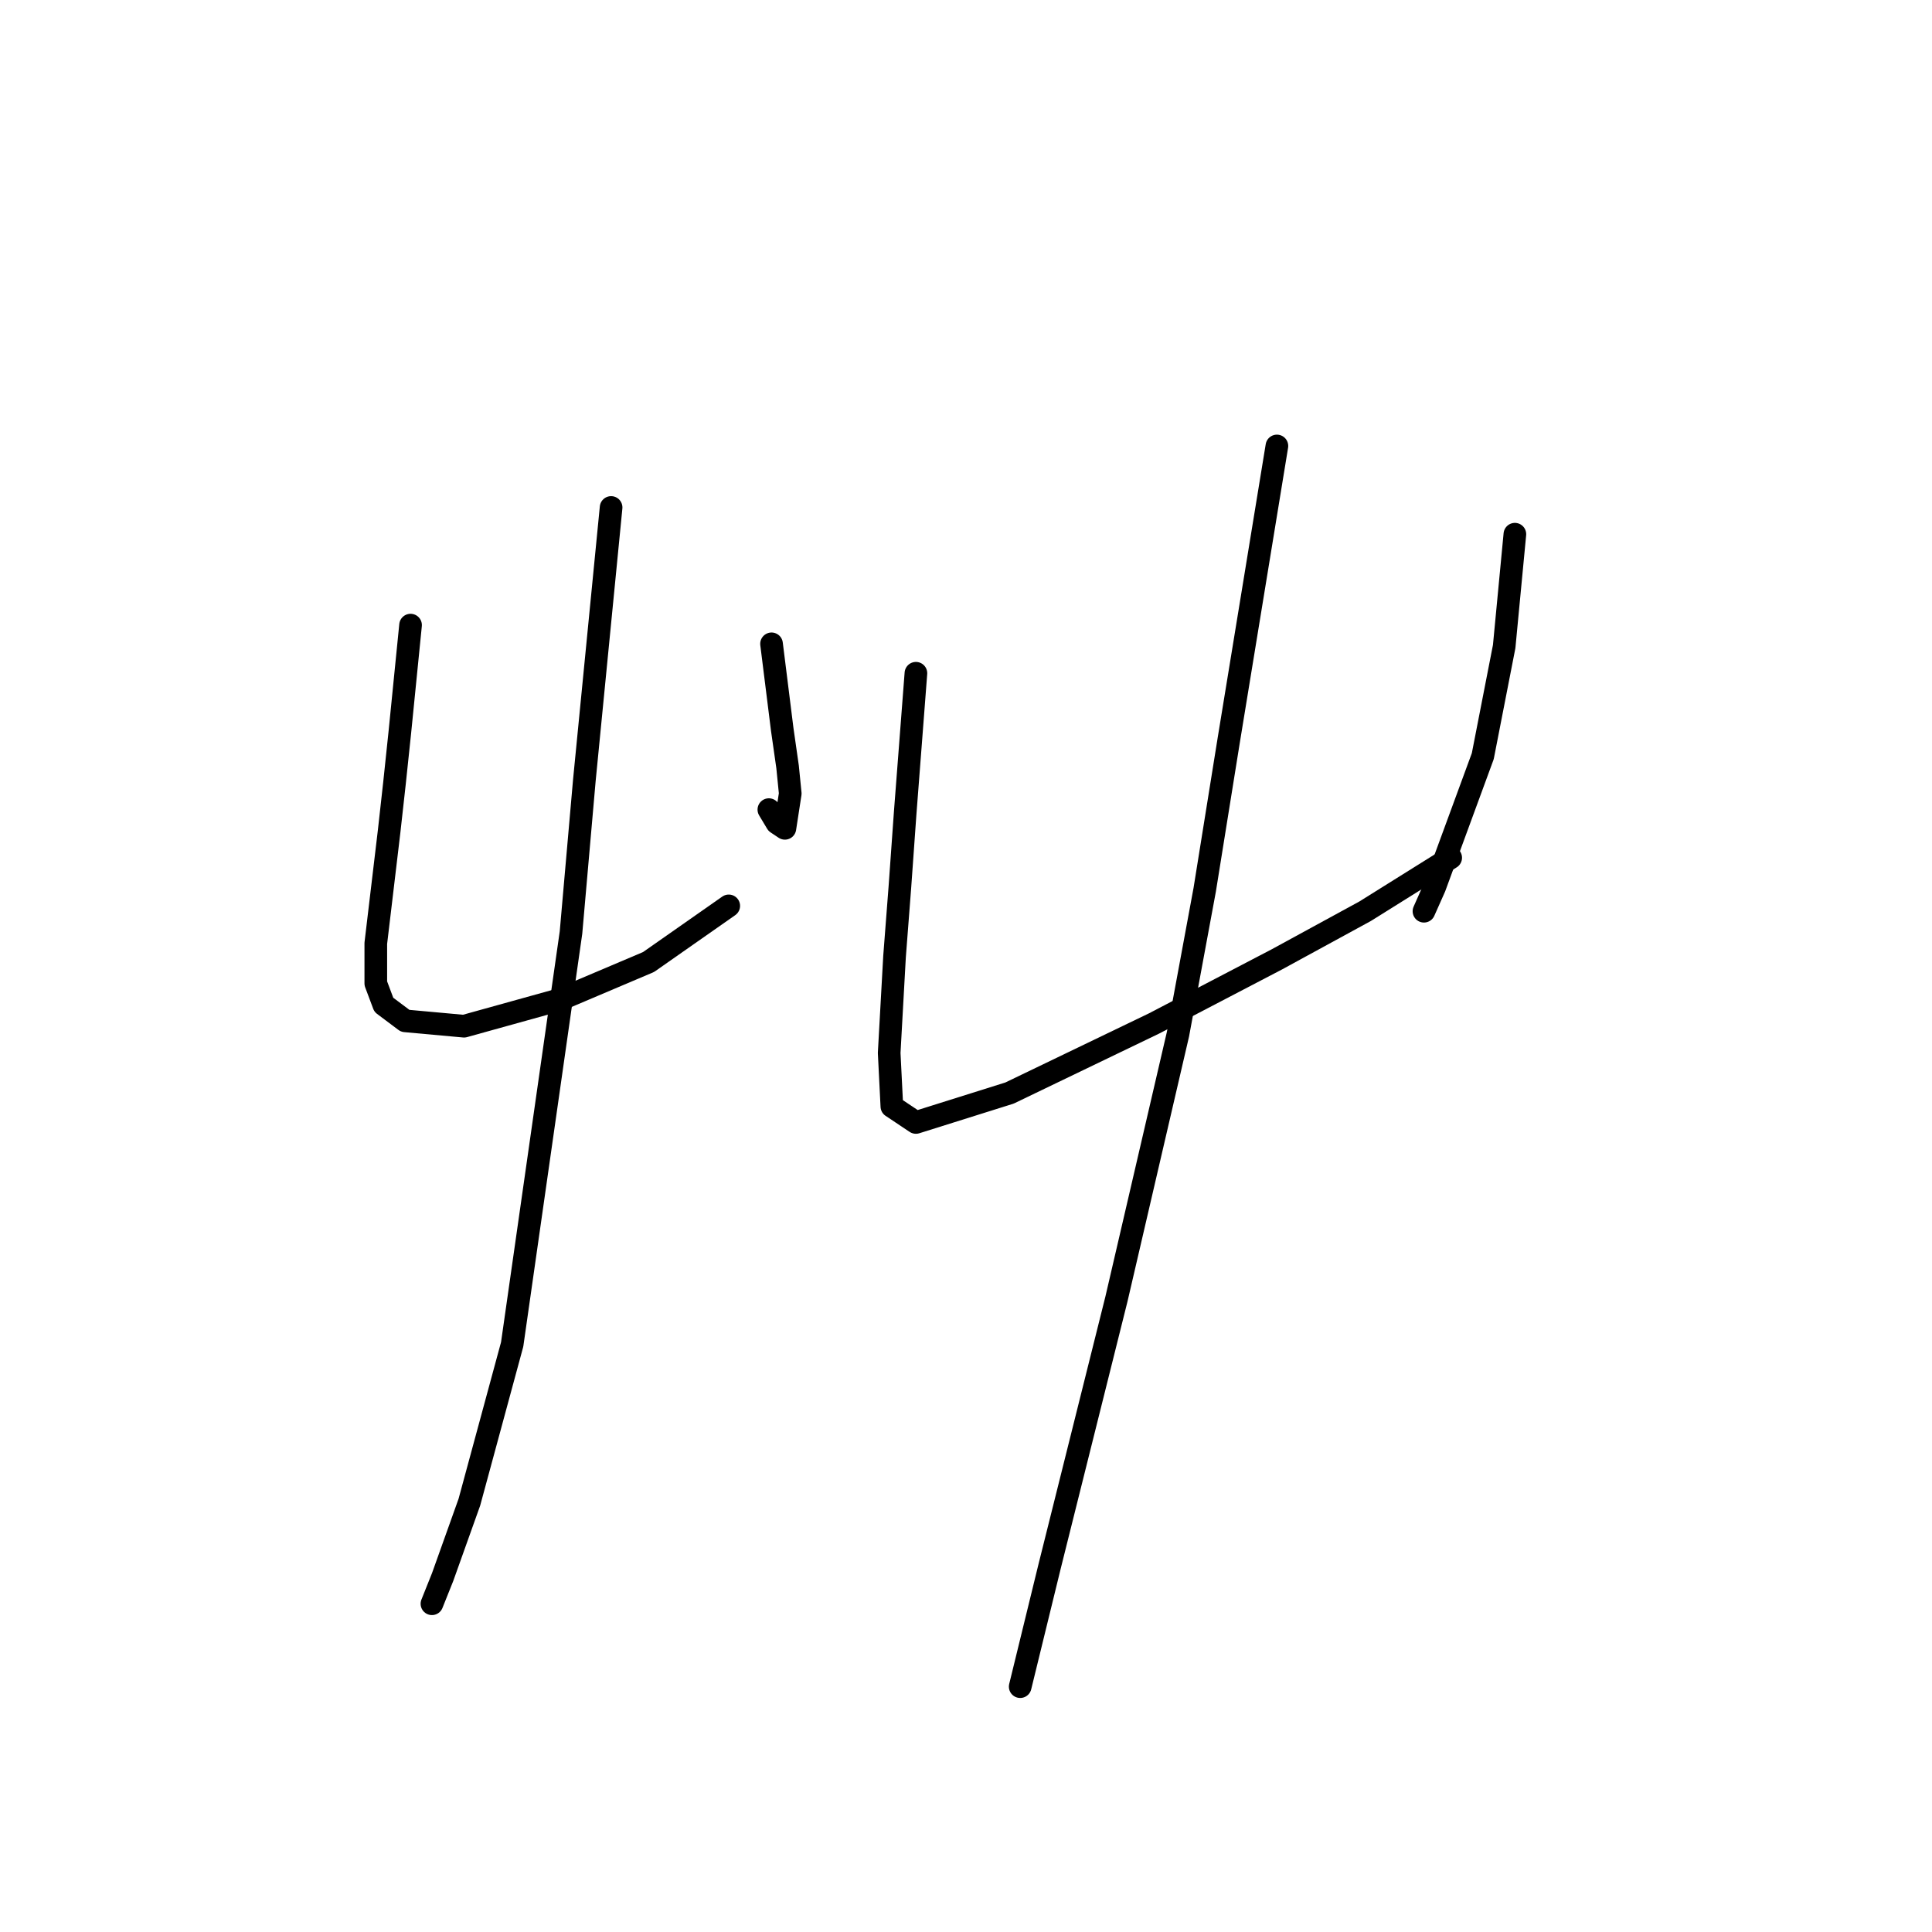 <?xml version="1.0" standalone="no"?>
    <svg width="256" height="256" xmlns="http://www.w3.org/2000/svg" version="1.1">
    <polyline stroke="black" stroke-width="3" stroke-linecap="round" fill="transparent" stroke-linejoin="round" points="54.401 82.831 53.692 89.917 52.984 97.003 52.275 103.735 51.566 110.113 49.795 124.994 49.795 130.308 50.858 133.143 53.692 135.268 61.487 135.977 74.242 132.434 85.934 127.474 96.563 120.033 96.563 120.033 " />
        <polyline stroke="black" stroke-width="3" stroke-linecap="round" fill="transparent" stroke-linejoin="round" points="102.232 85.311 102.941 90.98 103.649 96.649 104.358 101.609 104.712 105.152 104.003 109.758 102.941 109.05 101.878 107.278 101.878 107.278 " />
        <polyline stroke="black" stroke-width="3" stroke-linecap="round" fill="transparent" stroke-linejoin="round" points="80.974 67.242 79.202 85.311 77.431 103.381 75.659 123.576 67.864 178.139 62.195 199.043 58.652 208.964 57.235 212.507 57.235 212.507 " />
        <polyline stroke="black" stroke-width="3" stroke-linecap="round" fill="transparent" stroke-linejoin="round" points="121.364 89.209 120.656 98.421 119.947 107.633 119.239 117.553 118.53 126.765 117.821 139.52 118.176 146.606 121.364 148.732 133.765 144.835 152.898 135.623 169.196 127.119 180.888 120.742 192.225 113.656 192.225 113.656 " />
        <polyline stroke="black" stroke-width="3" stroke-linecap="round" fill="transparent" stroke-linejoin="round" points="200.729 70.785 200.02 78.225 199.311 85.666 196.477 100.192 190.1 117.553 188.682 120.742 188.682 120.742 " />
        <polyline stroke="black" stroke-width="3" stroke-linecap="round" fill="transparent" stroke-linejoin="round" points="169.196 59.093 166.007 78.58 162.818 98.066 159.629 117.907 156.086 137.04 147.937 172.116 139.08 207.547 135.182 223.49 135.182 223.49 " />
        </svg>